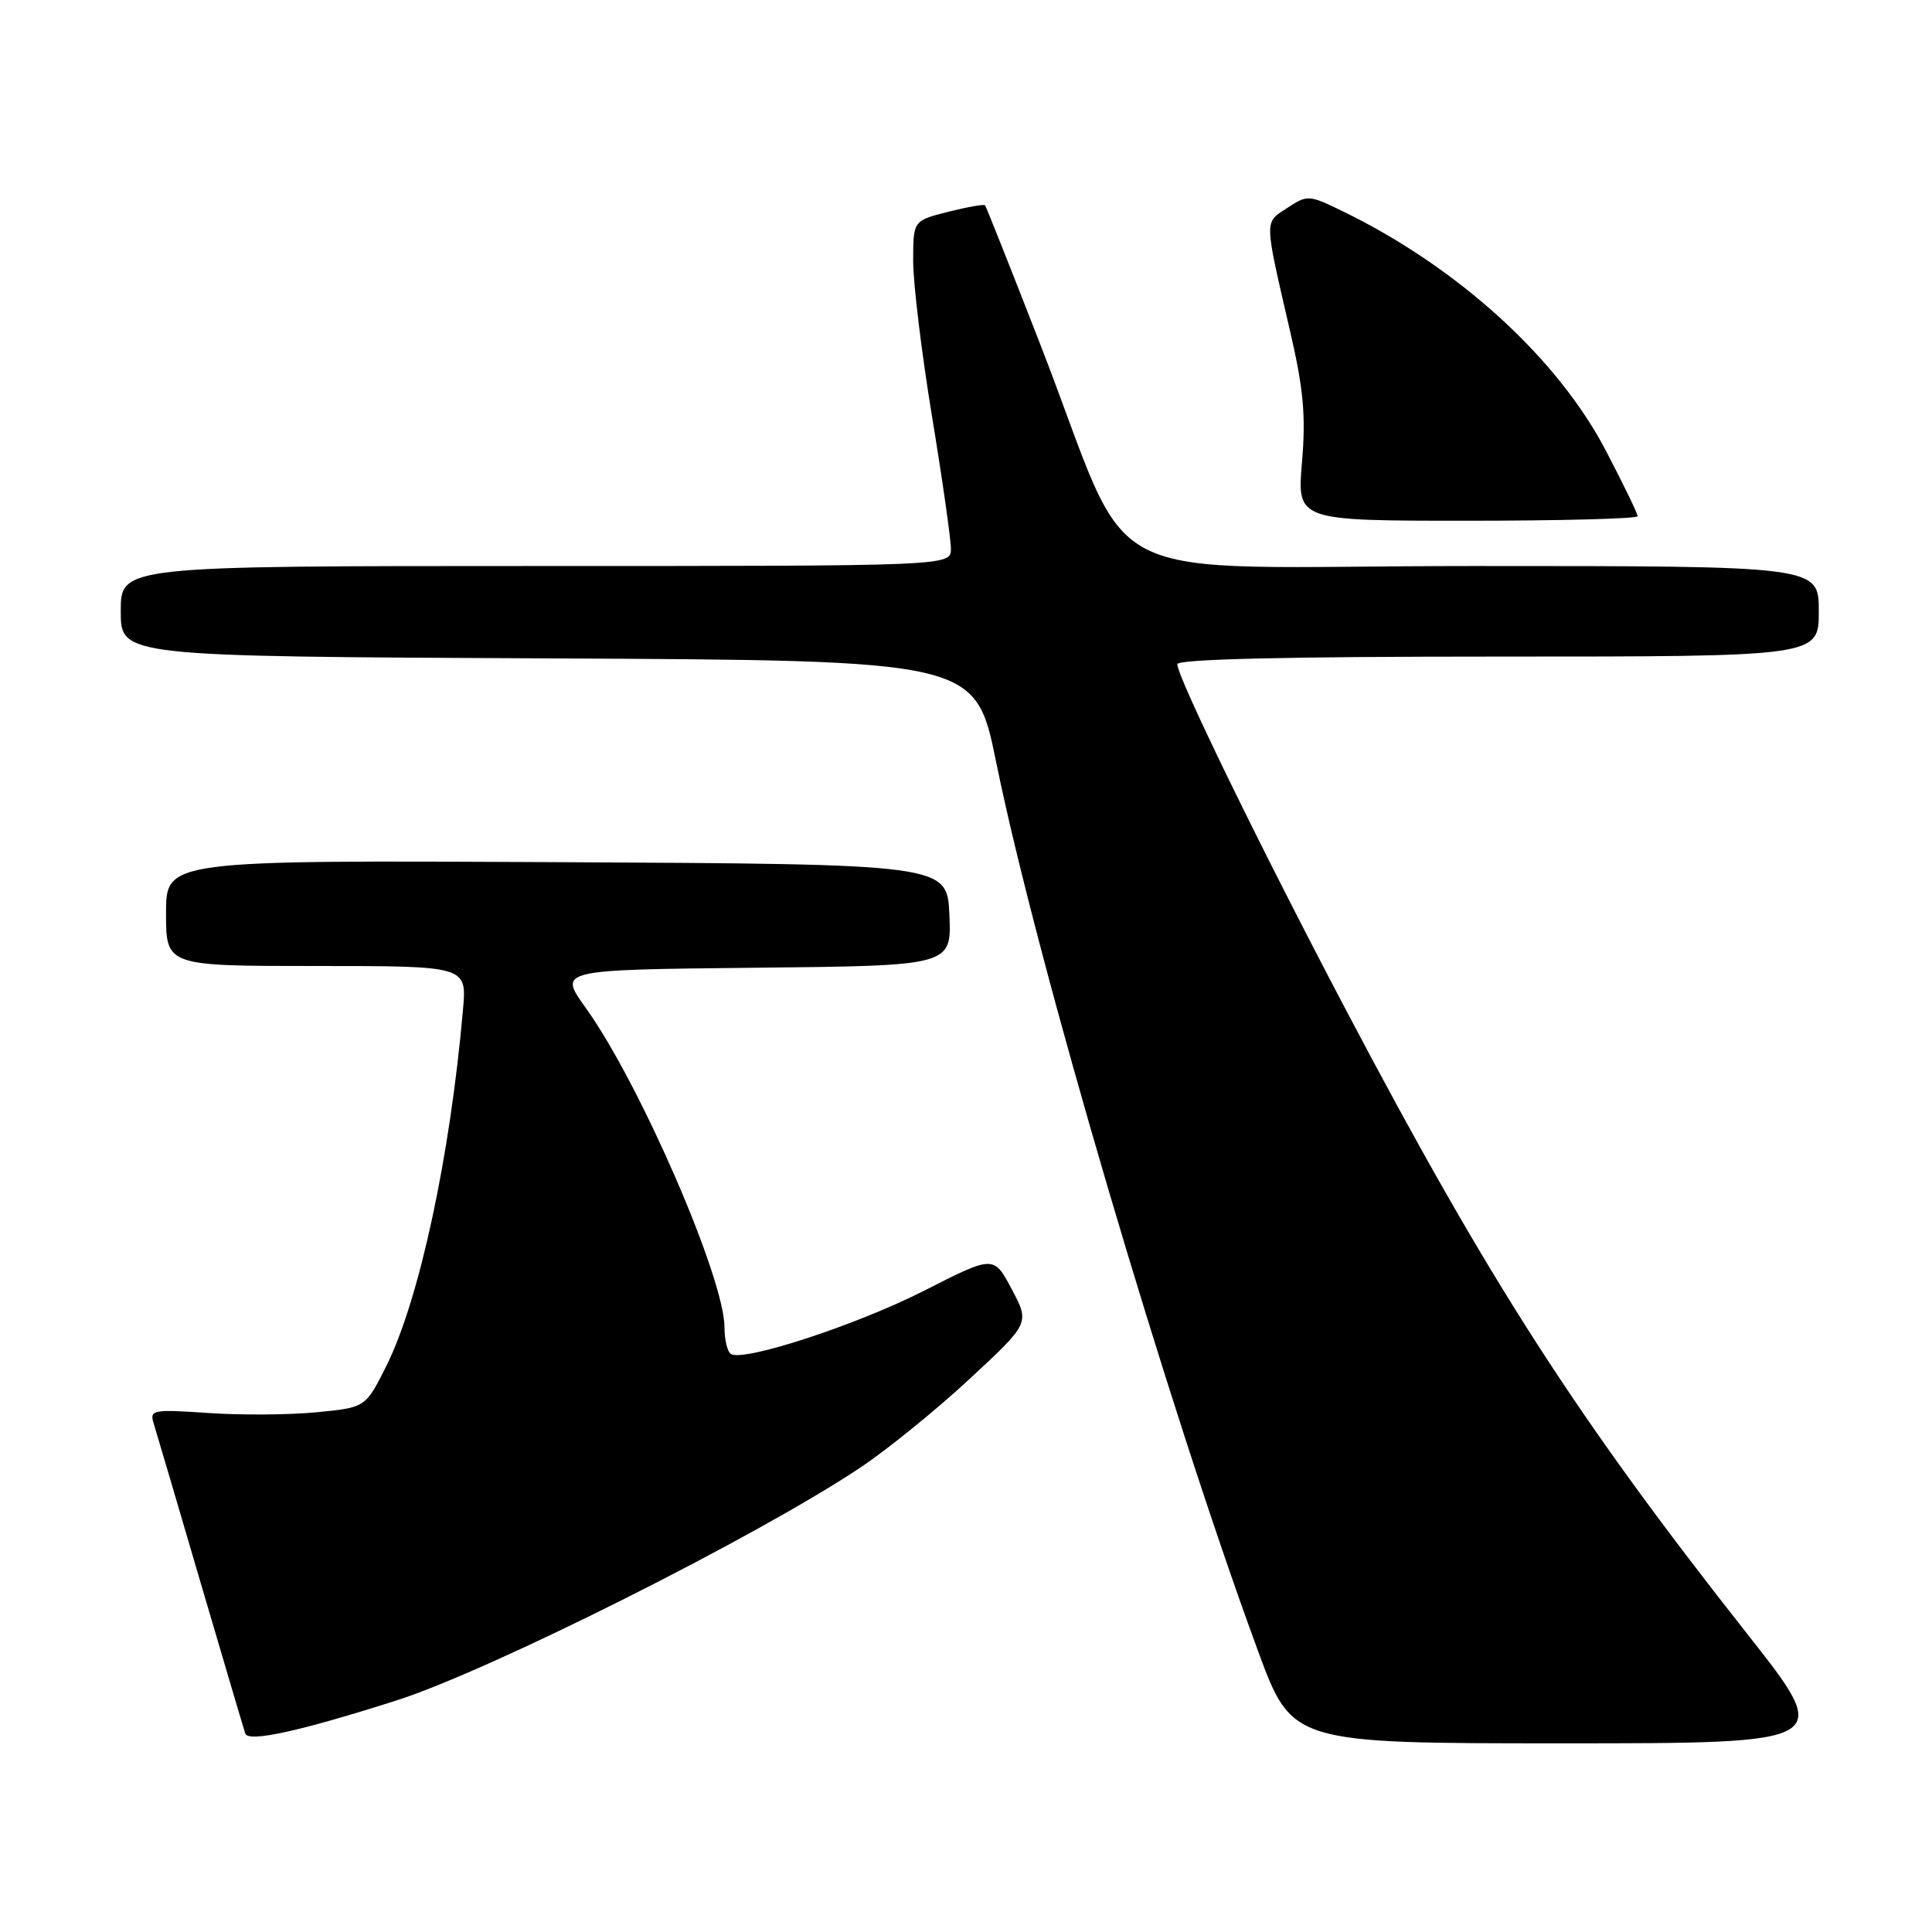 <?xml version="1.0" encoding="UTF-8" standalone="no"?>
<!DOCTYPE svg PUBLIC "-//W3C//DTD SVG 1.1//EN" "http://www.w3.org/Graphics/SVG/1.1/DTD/svg11.dtd" >
<svg xmlns="http://www.w3.org/2000/svg" xmlns:xlink="http://www.w3.org/1999/xlink" version="1.1" viewBox="0 0 256 256">
 <g >
 <path fill="currentColor"
d=" M 52.50 225.33 C 64.91 221.37 100.41 203.55 114.00 194.46 C 117.58 192.07 124.09 186.79 128.47 182.72 C 136.45 175.32 136.45 175.32 134.06 170.83 C 131.68 166.33 131.68 166.33 122.48 171.01 C 113.54 175.56 98.56 180.47 96.85 179.41 C 96.38 179.12 96.00 177.54 96.00 175.90 C 96.00 169.36 84.78 143.52 77.58 133.50 C 73.99 128.50 73.99 128.50 100.04 128.23 C 126.09 127.97 126.09 127.97 125.80 121.23 C 125.50 114.50 125.50 114.50 73.75 114.24 C 22.00 113.98 22.00 113.98 22.00 120.99 C 22.00 128.00 22.00 128.00 41.93 128.00 C 61.86 128.00 61.86 128.00 61.35 133.75 C 59.65 153.24 55.56 172.24 51.19 181.00 C 48.44 186.50 48.44 186.50 41.97 187.13 C 38.41 187.48 31.96 187.53 27.63 187.23 C 20.24 186.73 19.80 186.81 20.36 188.60 C 20.68 189.64 23.46 199.05 26.52 209.50 C 29.59 219.95 32.28 229.04 32.50 229.70 C 32.90 230.90 39.67 229.42 52.50 225.33 Z  M 231.54 216.53 C 208.88 187.79 197.31 169.80 178.44 134.00 C 167.12 112.53 156.00 89.74 156.00 88.01 C 156.00 87.34 170.47 87.00 198.50 87.00 C 241.00 87.00 241.00 87.00 241.00 81.00 C 241.00 75.00 241.00 75.00 195.44 75.00 C 143.19 75.00 150.79 78.89 137.79 45.50 C 133.94 35.60 130.67 27.37 130.52 27.20 C 130.37 27.04 128.16 27.43 125.62 28.07 C 121.00 29.24 121.00 29.24 121.00 34.60 C 121.00 37.55 122.12 46.82 123.50 55.20 C 124.88 63.58 126.00 71.46 126.00 72.72 C 126.00 75.00 126.00 75.00 71.00 75.00 C 16.00 75.00 16.00 75.00 16.00 80.99 C 16.00 86.98 16.00 86.98 72.63 87.24 C 129.25 87.50 129.25 87.50 132.00 101.00 C 137.40 127.54 154.59 185.88 166.69 218.75 C 171.20 231.00 171.20 231.00 207.07 231.00 C 242.95 231.00 242.95 231.00 231.54 216.53 Z  M 217.00 68.40 C 217.00 68.07 215.13 64.20 212.83 59.80 C 206.42 47.46 193.17 35.40 177.87 27.97 C 173.43 25.81 173.23 25.80 170.57 27.55 C 167.49 29.57 167.47 28.85 170.97 44.00 C 172.72 51.55 173.04 55.09 172.52 61.25 C 171.86 69.00 171.86 69.00 194.43 69.00 C 206.84 69.00 217.00 68.73 217.00 68.40 Z "/>
</g>
</svg>